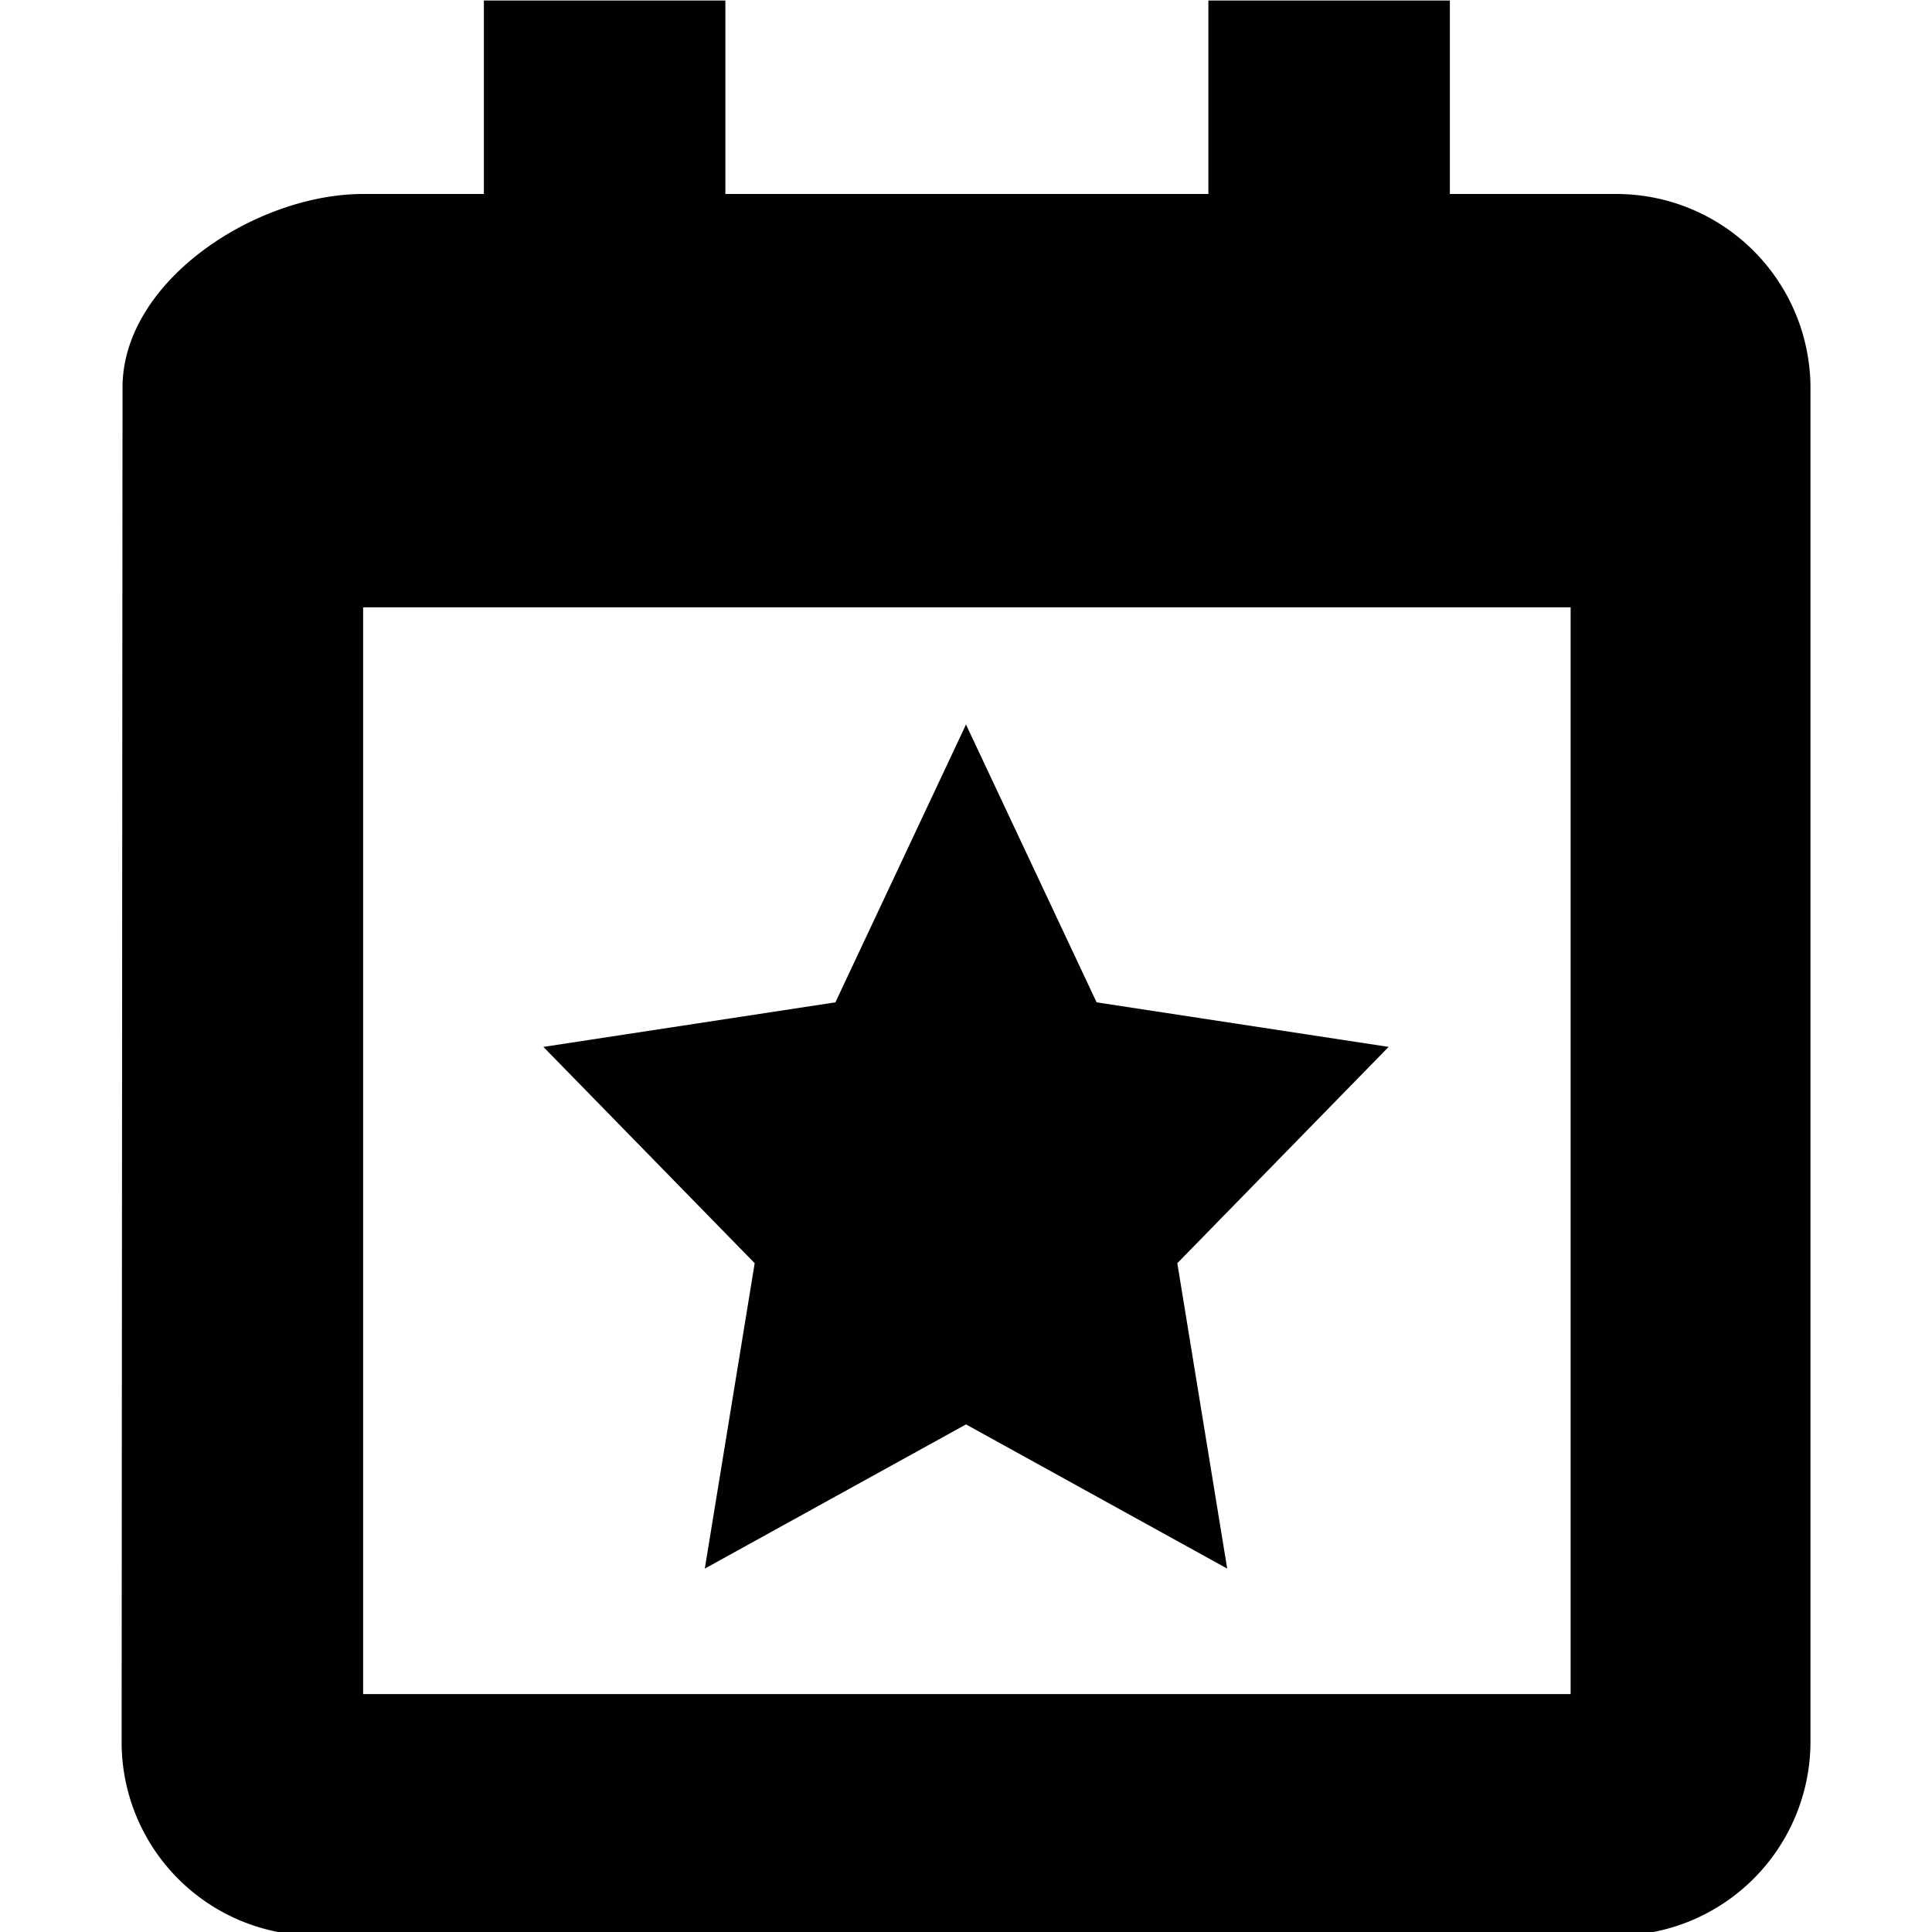 <svg id="Layer_1" data-name="Layer 1" xmlns="http://www.w3.org/2000/svg" viewBox="0 0 512 512"><defs><style>.cls-1{fill:#010101;}</style></defs><path class="cls-1" d="M428.499,51.406H384.231V.133h-64V51.406h-128V.133h-64V51.406h-32c-28.458,0-63.761,23.075-63.761,51.273l-.239,358.996a51.263,51.263,0,0,0,51.294,51.273H428.499a51.445,51.445,0,0,0,51.294-51.273V102.7A51.463,51.463,0,0,0,428.499,51.406ZM416.253,448.947H96.231v-288h320v288Z"/><polygon class="cls-1" points="256 192 290.61 265.629 368 277.438 312 334.762 325.221 415.694 256 377.481 186.779 415.694 200 334.762 144 277.438 221.39 265.629 256 192"/></svg>